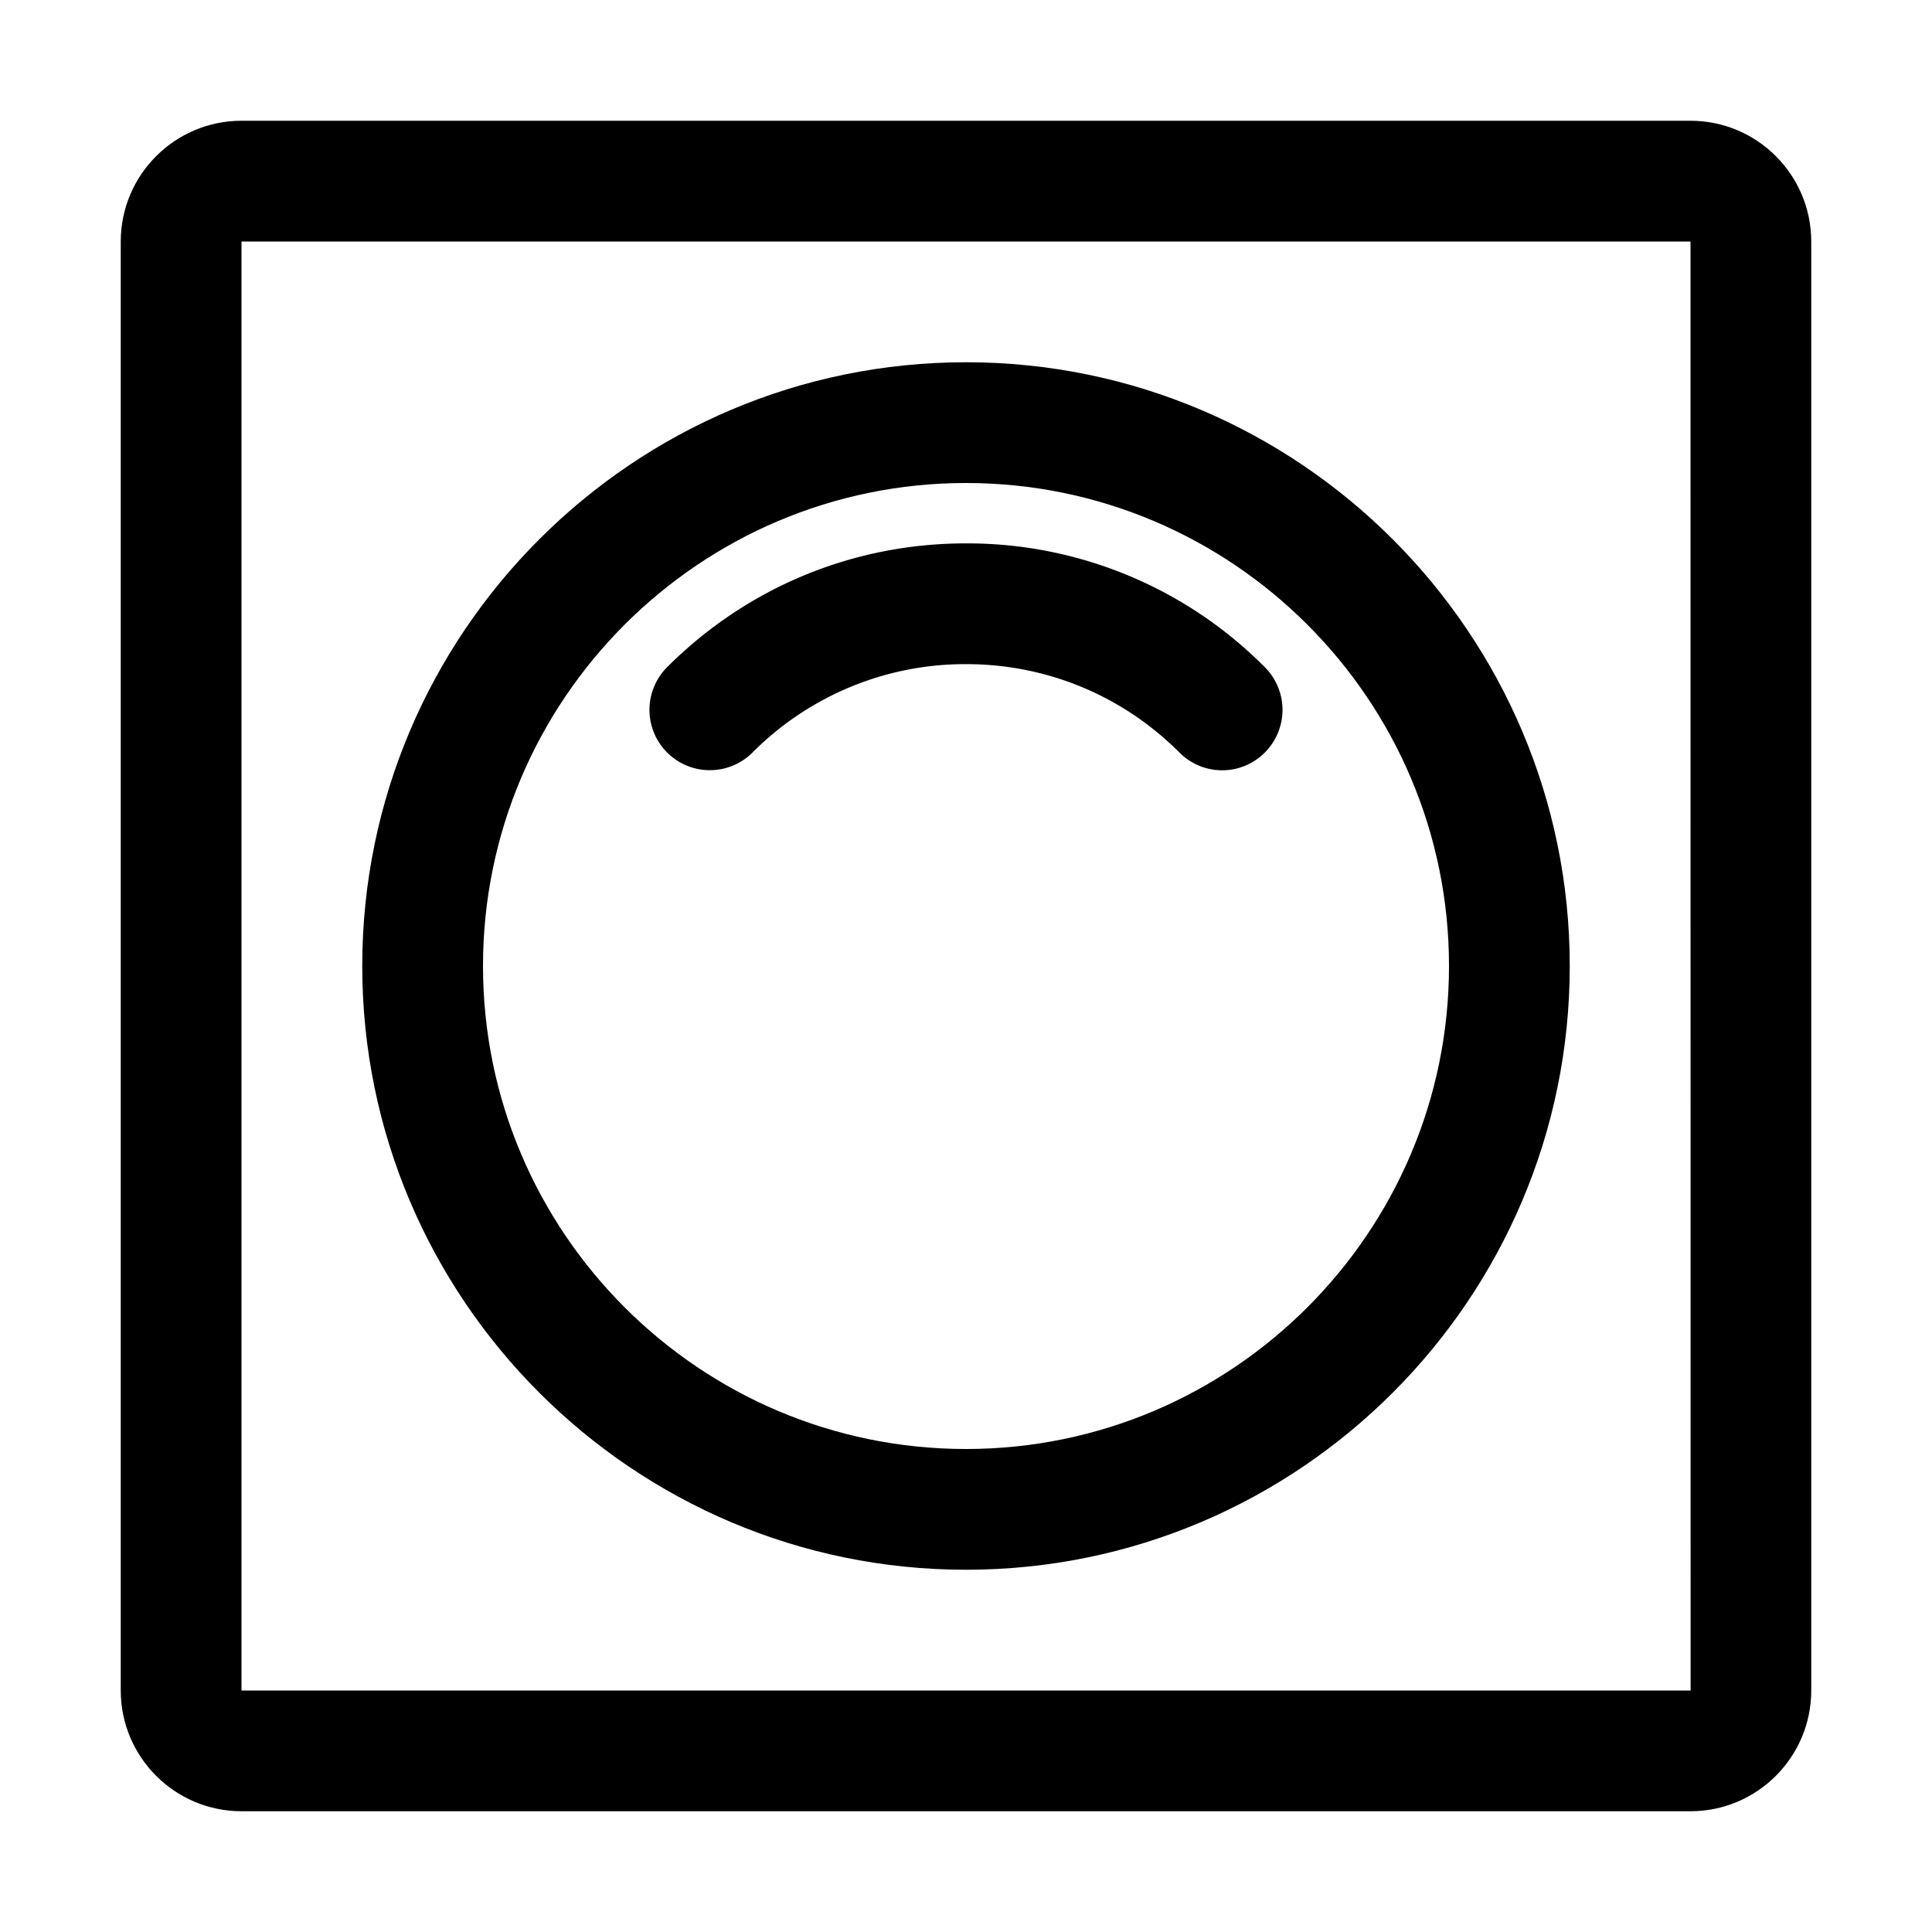 <?xml version="1.0" standalone="no"?><!DOCTYPE svg PUBLIC "-//W3C//DTD SVG 1.1//EN" "http://www.w3.org/Graphics/SVG/1.1/DTD/svg11.dtd"><svg class="icon" width="200px" height="200.00px" viewBox="0 0 1024 1024" version="1.1" xmlns="http://www.w3.org/2000/svg"><path  d="M896 64H128c-35.296 0-64 28.704-64 64v768c0 35.296 28.704 64 64 64h768c35.296 0 64-28.704 64-64V128c0-35.296-28.704-64-64-64zM128 896V128h768l0.064 768H128z"  /><path  d="M512 192C335.552 192 192 335.552 192 512s143.552 320 320 320 320-143.552 320-320S688.448 192 512 192z m0 576c-141.152 0-256-114.848-256-256s114.848-256 256-256 256 114.848 256 256-114.848 256-256 256z"  /><path  d="M512 288c-59.84 0-116.064 23.296-158.4 65.6a31.968 31.968 0 1 0 45.248 45.248A159.072 159.072 0 0 1 512 352c42.752 0 82.944 16.64 113.12 46.848a31.904 31.904 0 0 0 45.248 0.032 32 32 0 0 0 0-45.28A222.304 222.304 0 0 0 512 288z"  /></svg>
